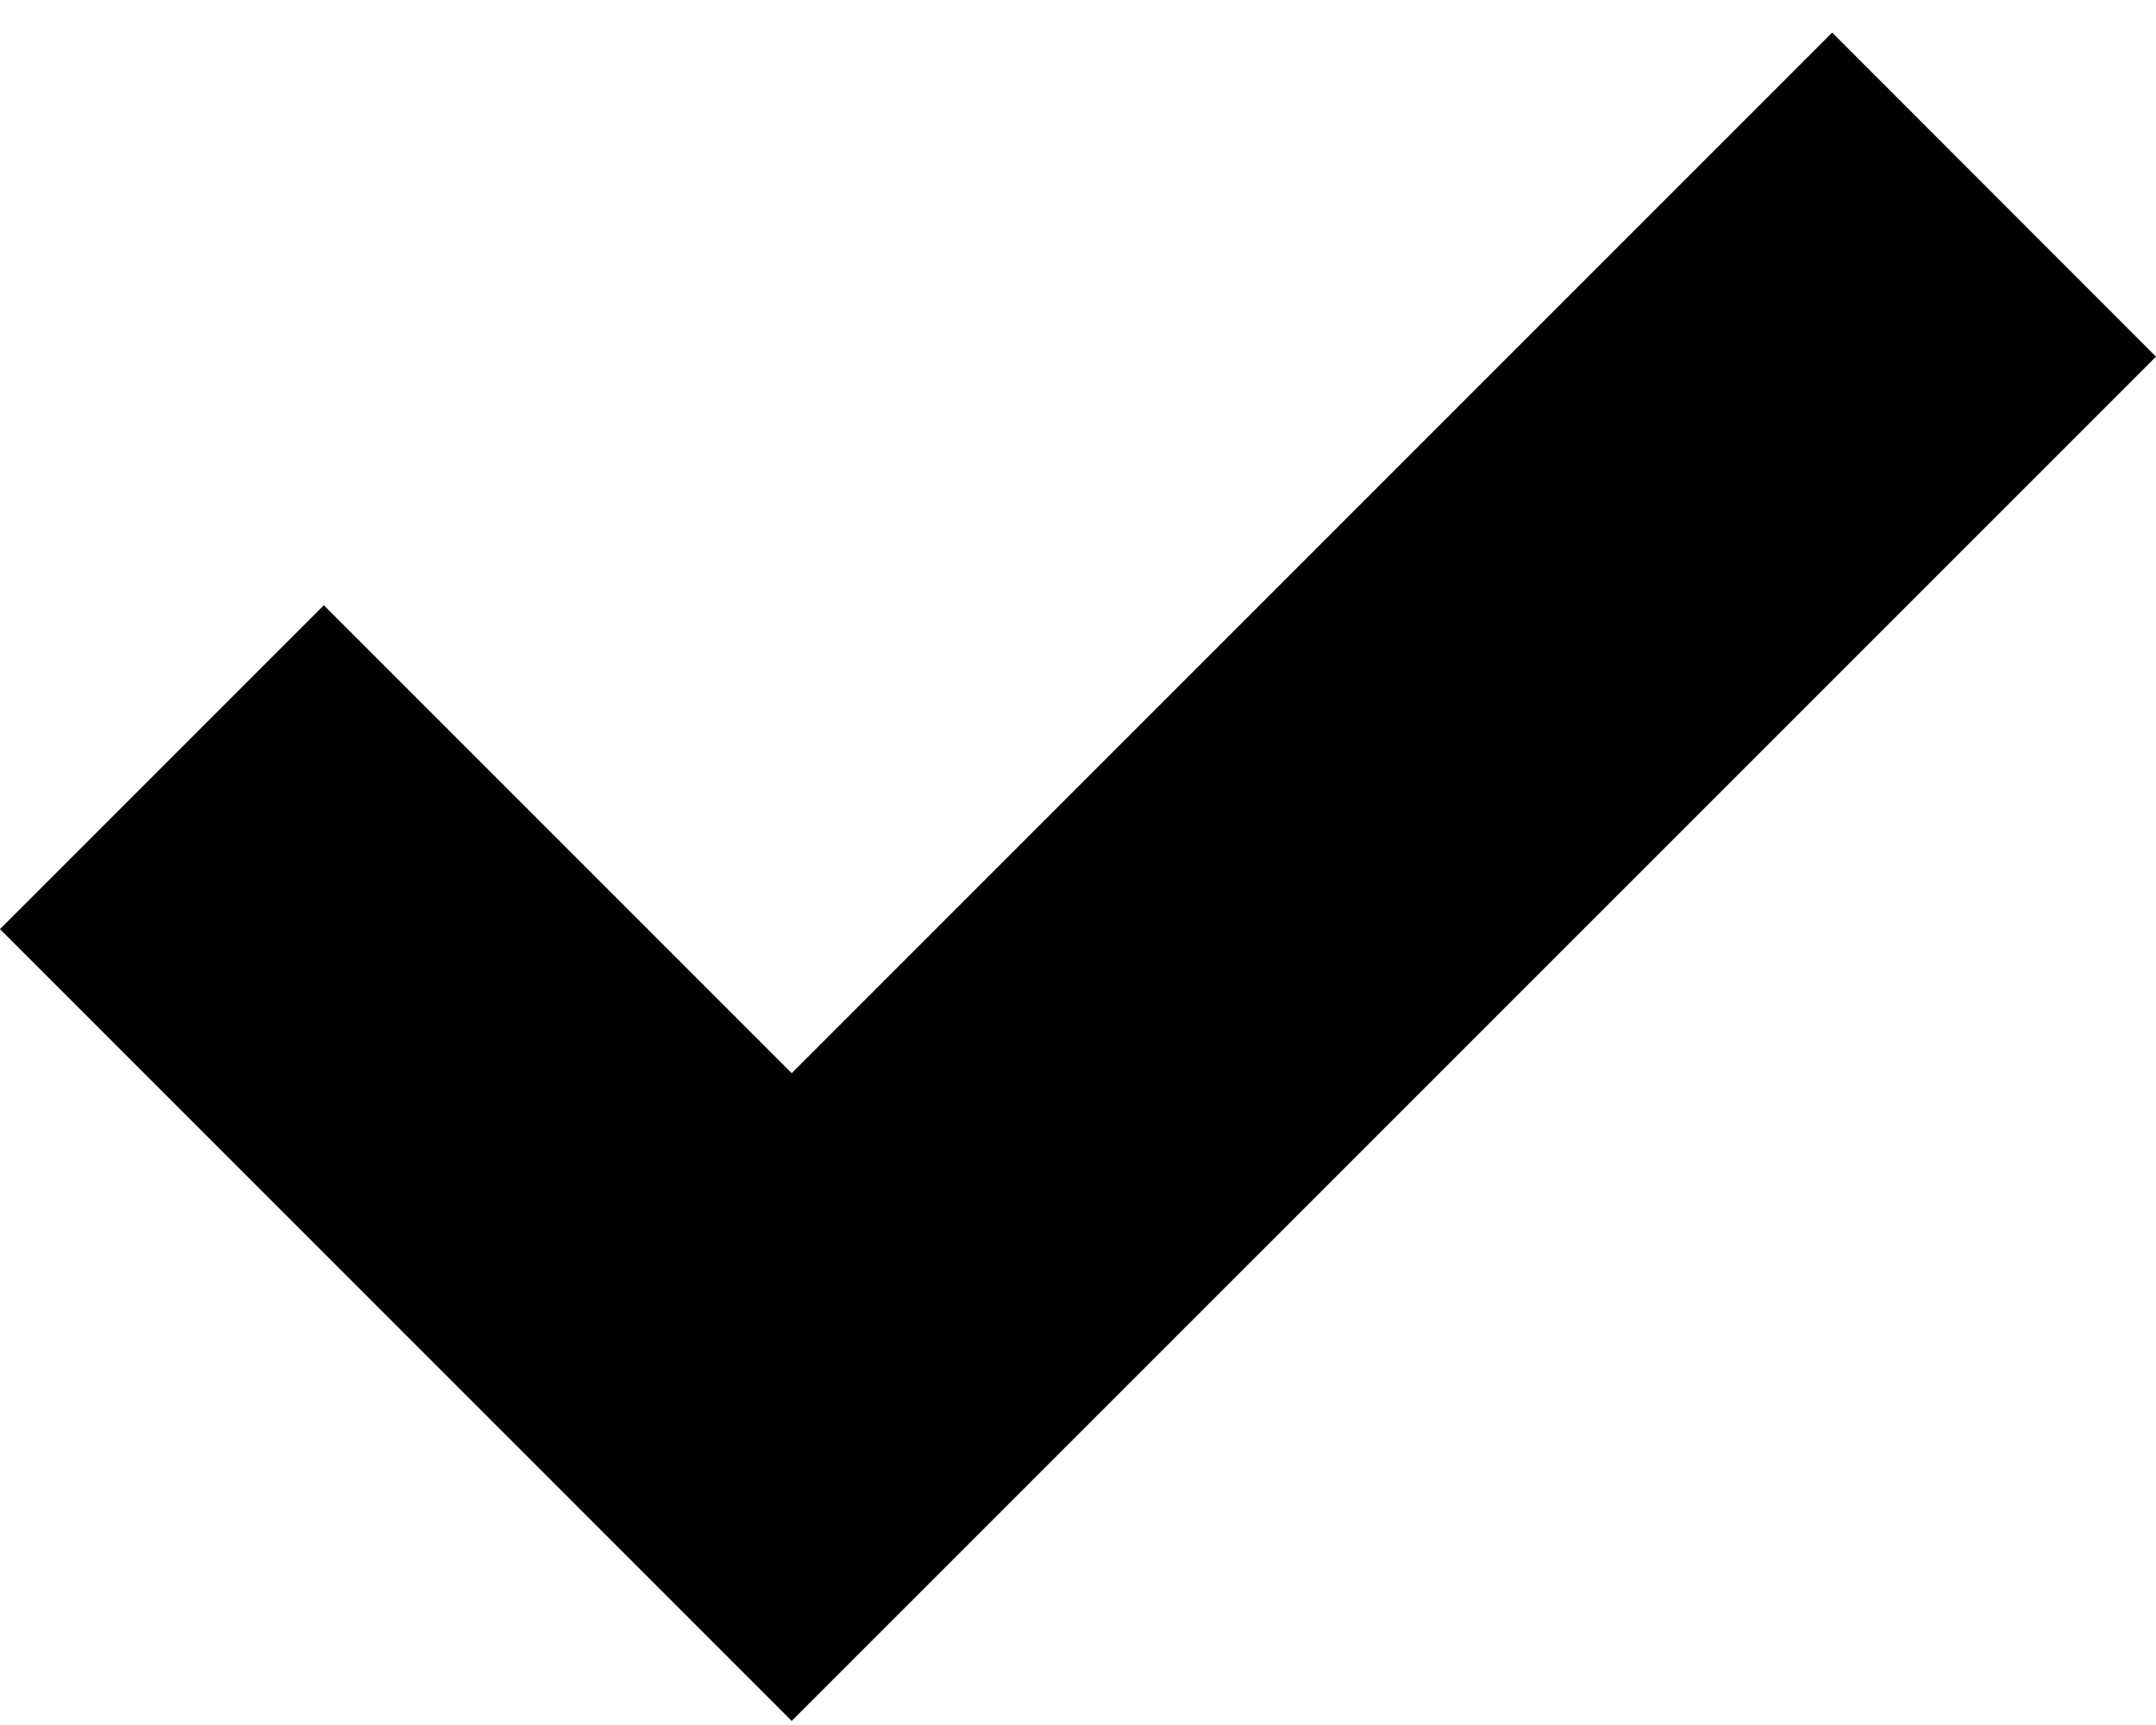 <svg width="10" height="8" viewBox="0 0 10 8" xmlns="http://www.w3.org/2000/svg">
<path d="M8.498 0.151L10 1.654L3.672 7.981L0 4.309L1.502 2.807L3.672 4.977L8.498 0.151Z" fill="currentColor"/>
</svg>

